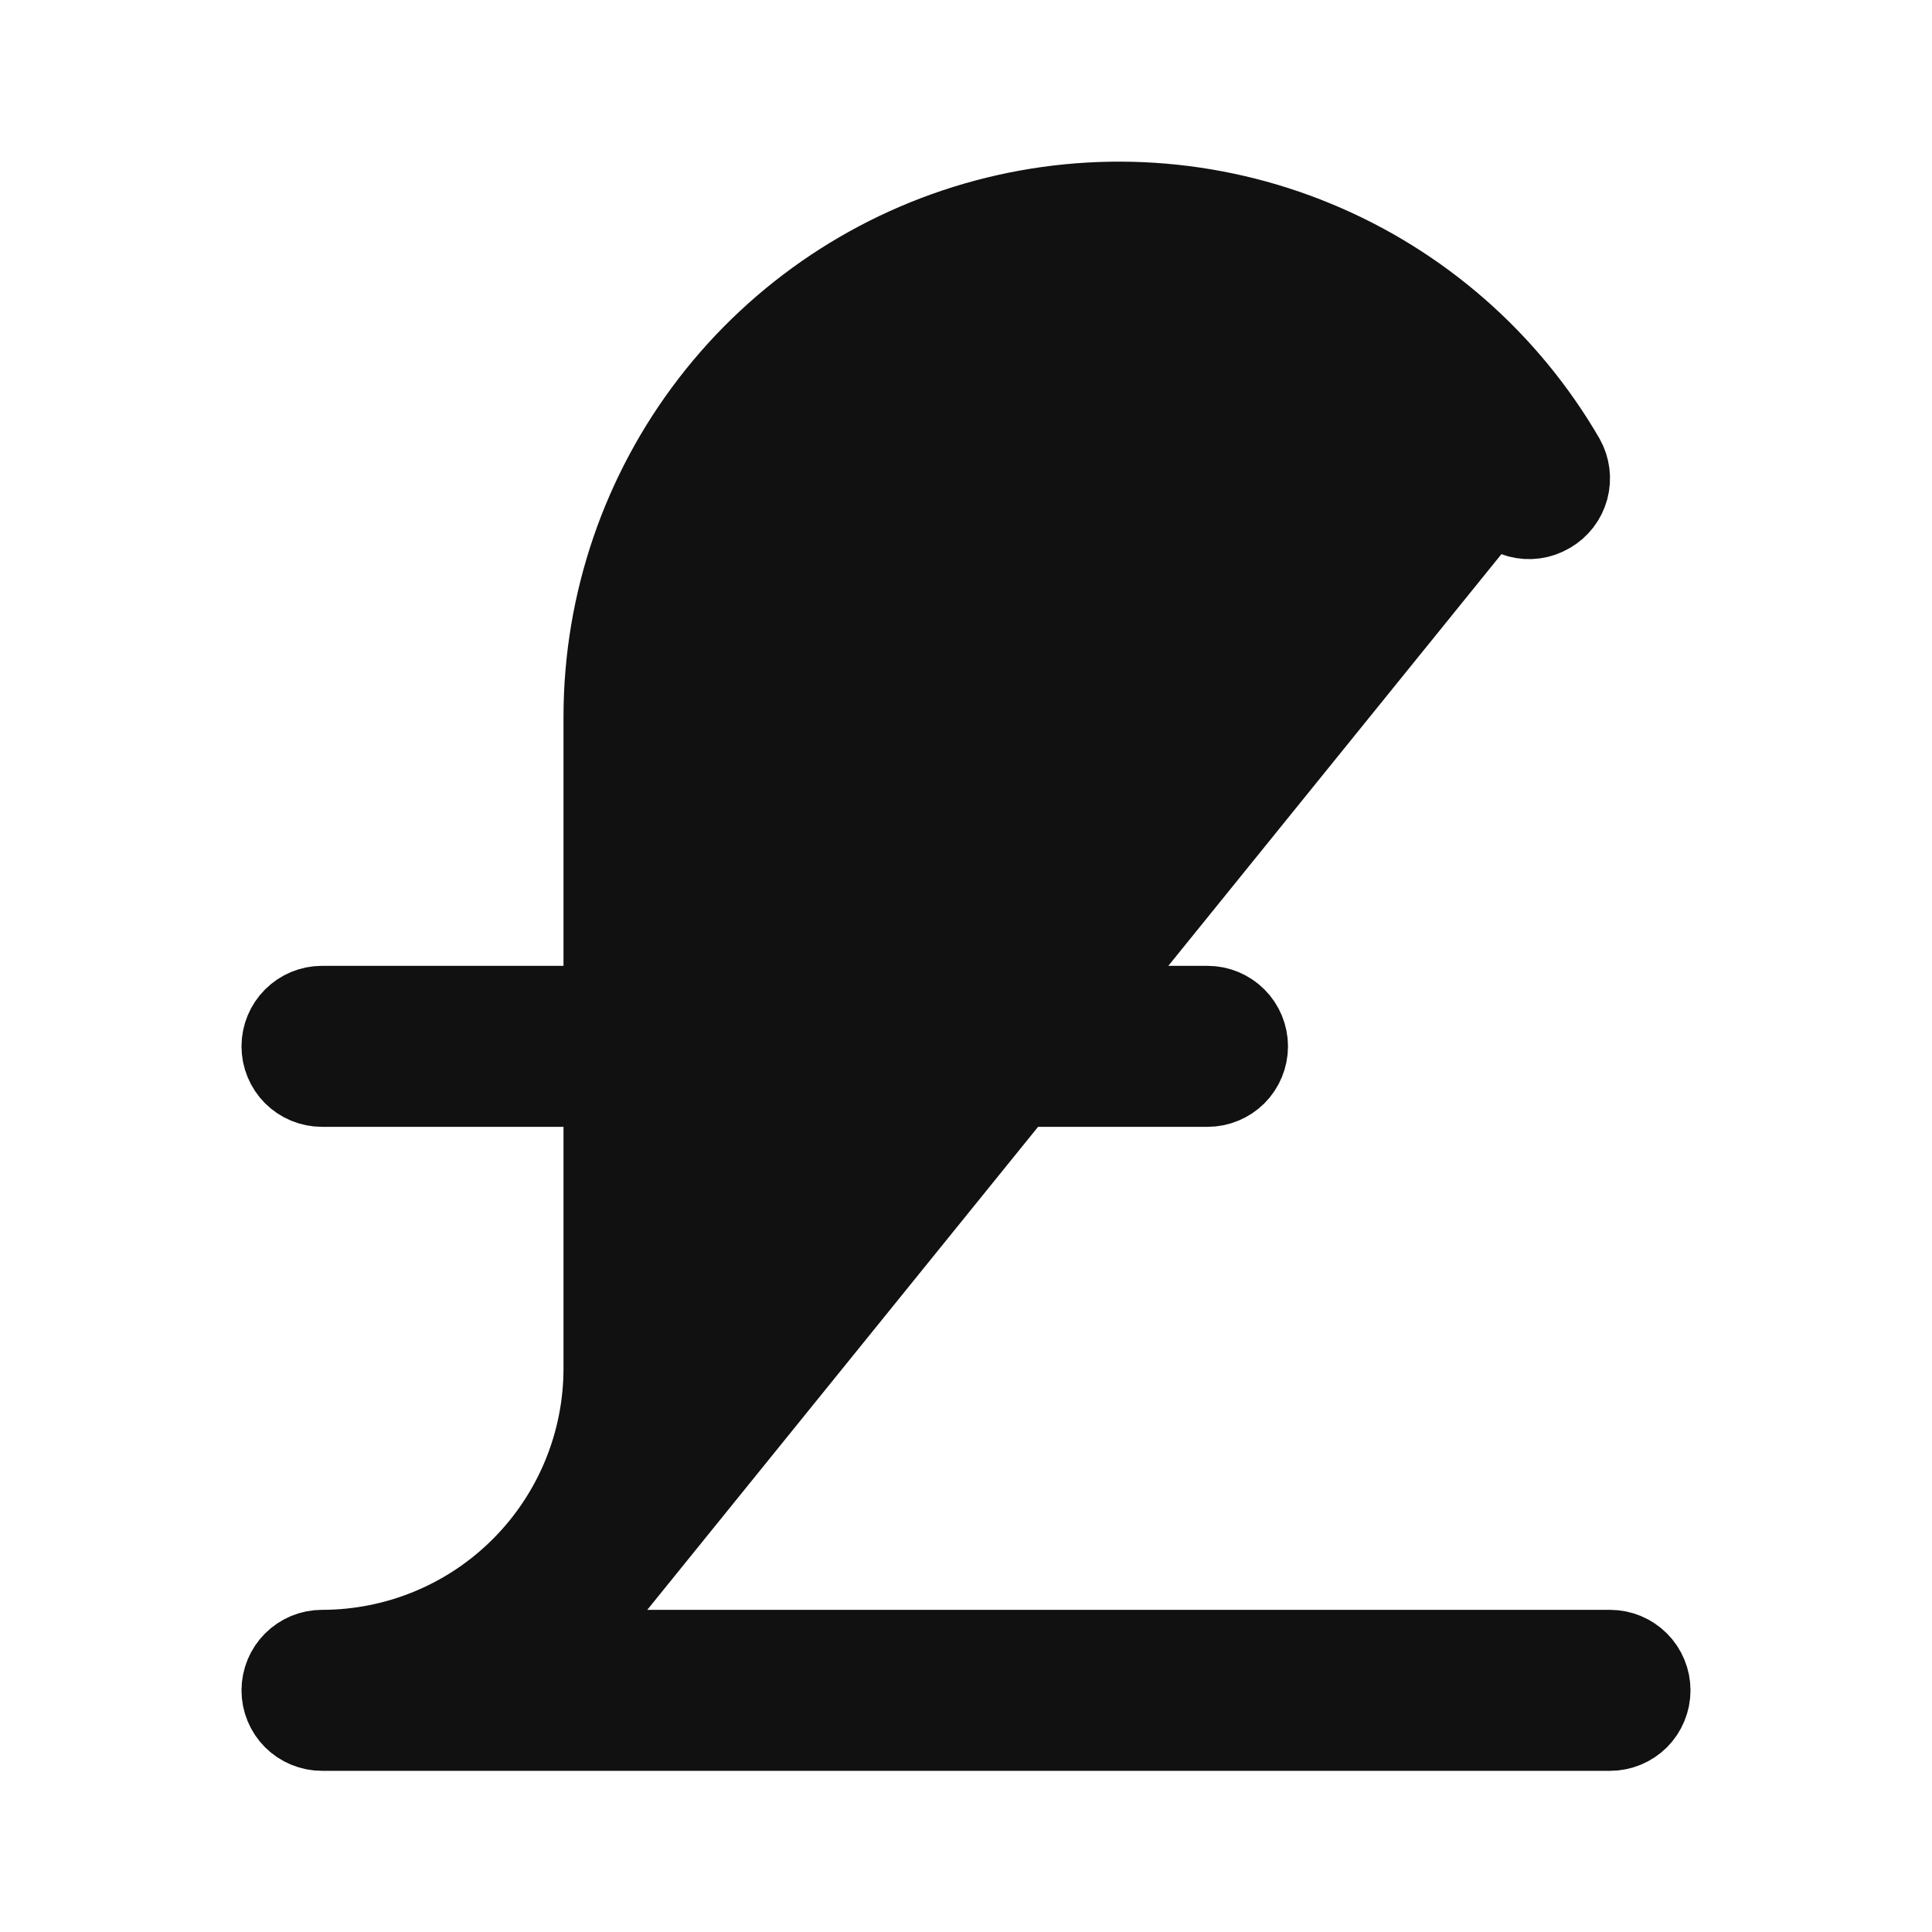 <svg width="24" height="24" viewBox="0 0 24 24" fill="none" xmlns="http://www.w3.org/2000/svg">
<path d="M6.993 20.498L7.602 19.696C8.19 18.921 8.505 17.974 8.5 17.001L8.5 16.998L8.5 13.998V13.498H9H15C15.133 13.498 15.26 13.445 15.354 13.352C15.447 13.258 15.5 13.131 15.5 12.998C15.5 12.866 15.447 12.738 15.354 12.645C15.26 12.551 15.133 12.498 15 12.498H9H8.5V11.998V8.889V8.888H9C8.999 7.811 9.354 6.763 10.01 5.908C10.666 5.053 11.586 4.438 12.627 4.16C13.669 3.882 14.773 3.955 15.768 4.369C16.763 4.783 17.593 5.514 18.13 6.448L6.993 20.498ZM6.993 20.498H8H20C20.133 20.498 20.26 20.551 20.354 20.645C20.447 20.738 20.5 20.866 20.5 20.998C20.5 21.131 20.447 21.258 20.354 21.352C20.26 21.445 20.133 21.498 20 21.498H4C3.867 21.498 3.74 21.445 3.646 21.352C3.553 21.258 3.5 21.131 3.5 20.998C3.5 20.866 3.553 20.738 3.646 20.645C3.74 20.551 3.867 20.498 4 20.498C4.928 20.498 5.819 20.13 6.475 19.473C7.131 18.817 7.5 17.927 7.5 16.998V13.998V13.498H7H4C3.867 13.498 3.74 13.445 3.646 13.352C3.553 13.258 3.5 13.131 3.5 12.998C3.5 12.866 3.553 12.738 3.646 12.645C3.74 12.551 3.867 12.498 4 12.498H7H7.5V11.998V8.889C7.504 7.483 7.971 6.117 8.829 5.003C9.687 3.889 10.889 3.088 12.247 2.725C13.606 2.362 15.047 2.456 16.346 2.994C17.645 3.531 18.731 4.481 19.436 5.697C19.5 5.811 19.517 5.946 19.483 6.073C19.448 6.201 19.365 6.309 19.25 6.375L19.247 6.377C19.19 6.41 19.128 6.432 19.062 6.441C18.997 6.45 18.931 6.446 18.867 6.429C18.804 6.412 18.744 6.383 18.692 6.343C18.64 6.304 18.596 6.254 18.563 6.198L6.993 20.498Z" fill="#111111" stroke="#111111"/>
</svg>
